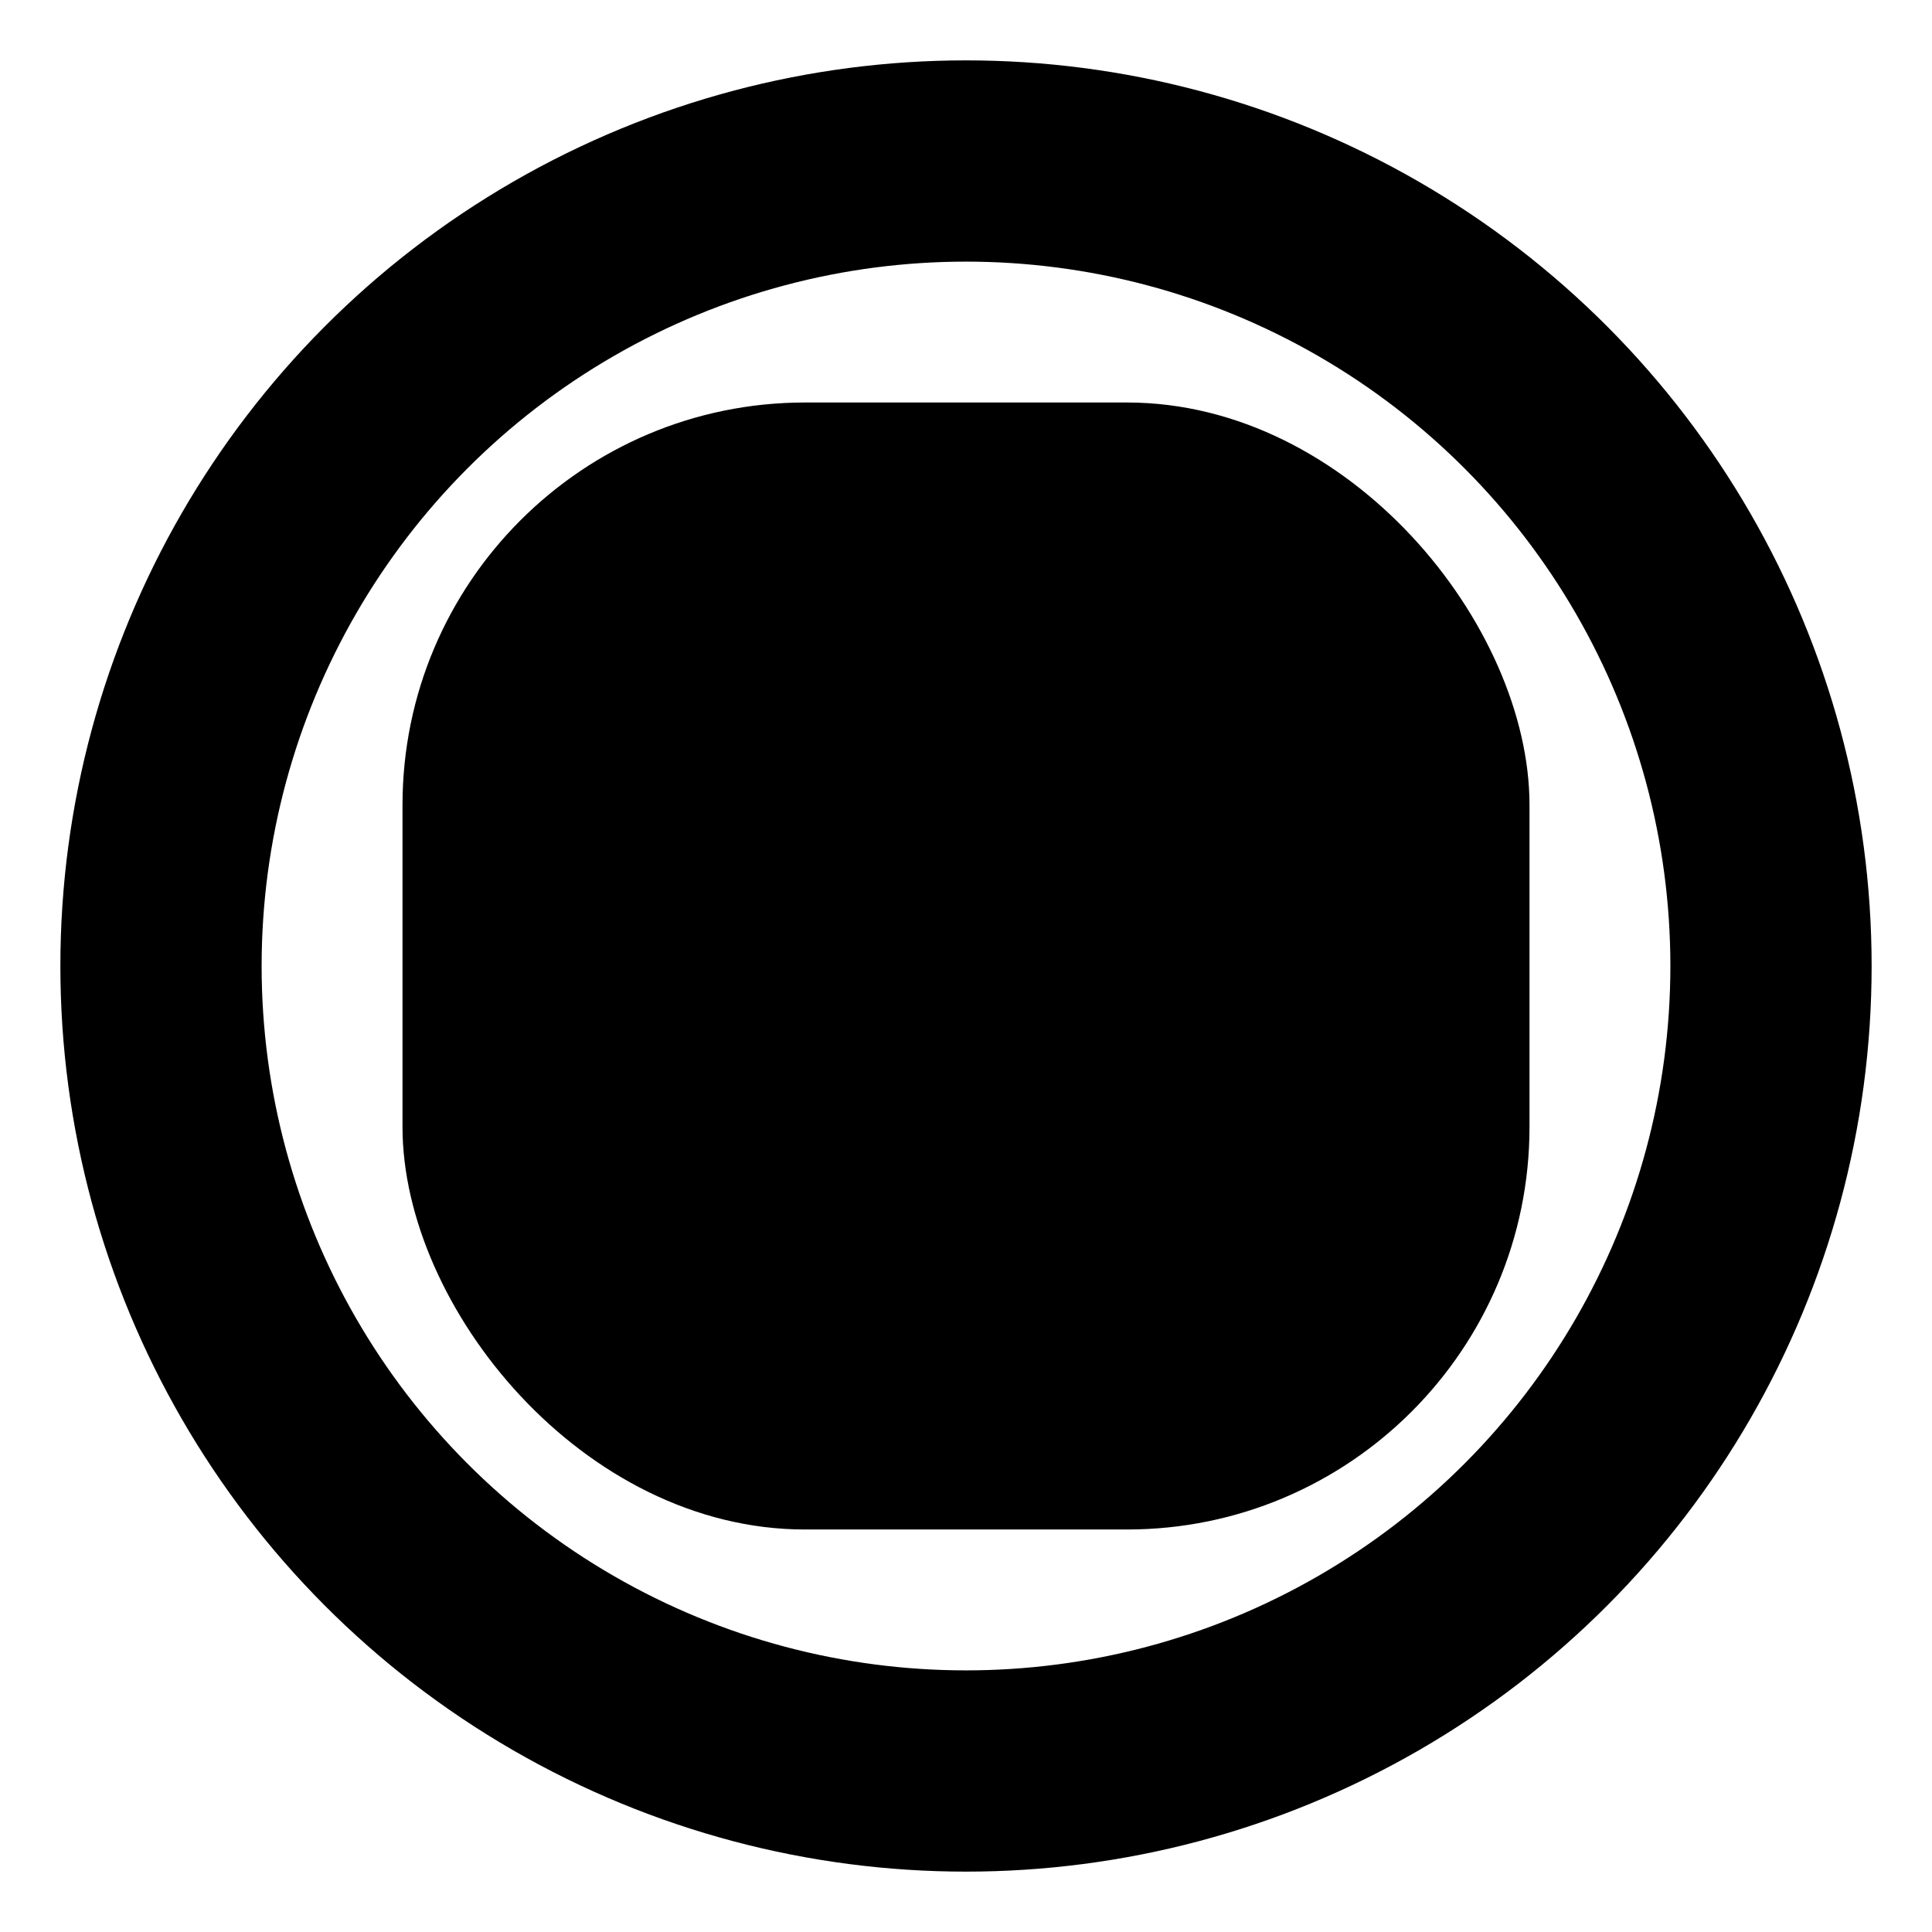 <svg viewBox="0 0 24 24" fill="none" xmlns="http://www.w3.org/2000/svg">
    <defs>
        <mask id="mask" x="4" y="4" width="16" height="16" maskUnits="userSpaceOnUse">
            <rect width="24" height="24" fill="white"></rect>
            <rect x="8" y="8" width="8" height="8" rx="2" ry="2" fill="black"></rect>
        </mask>
    </defs>
    <g id="SVGRepo_bgCarrier" stroke-width="0"></g>
    <g id="SVGRepo_tracerCarrier" stroke-linecap="round" stroke-linejoin="round"></g>
    <g id="SVGRepo_iconCarrier">
        <rect x="5" y="5" width="14" height="14" rx="5" ry="5" fill="#000000" mask="url(#mask)"></rect>
        <circle cx="12" cy="12" r="10" fill="none" stroke="#000000" stroke-width="2.5"></circle>
    </g>
</svg>